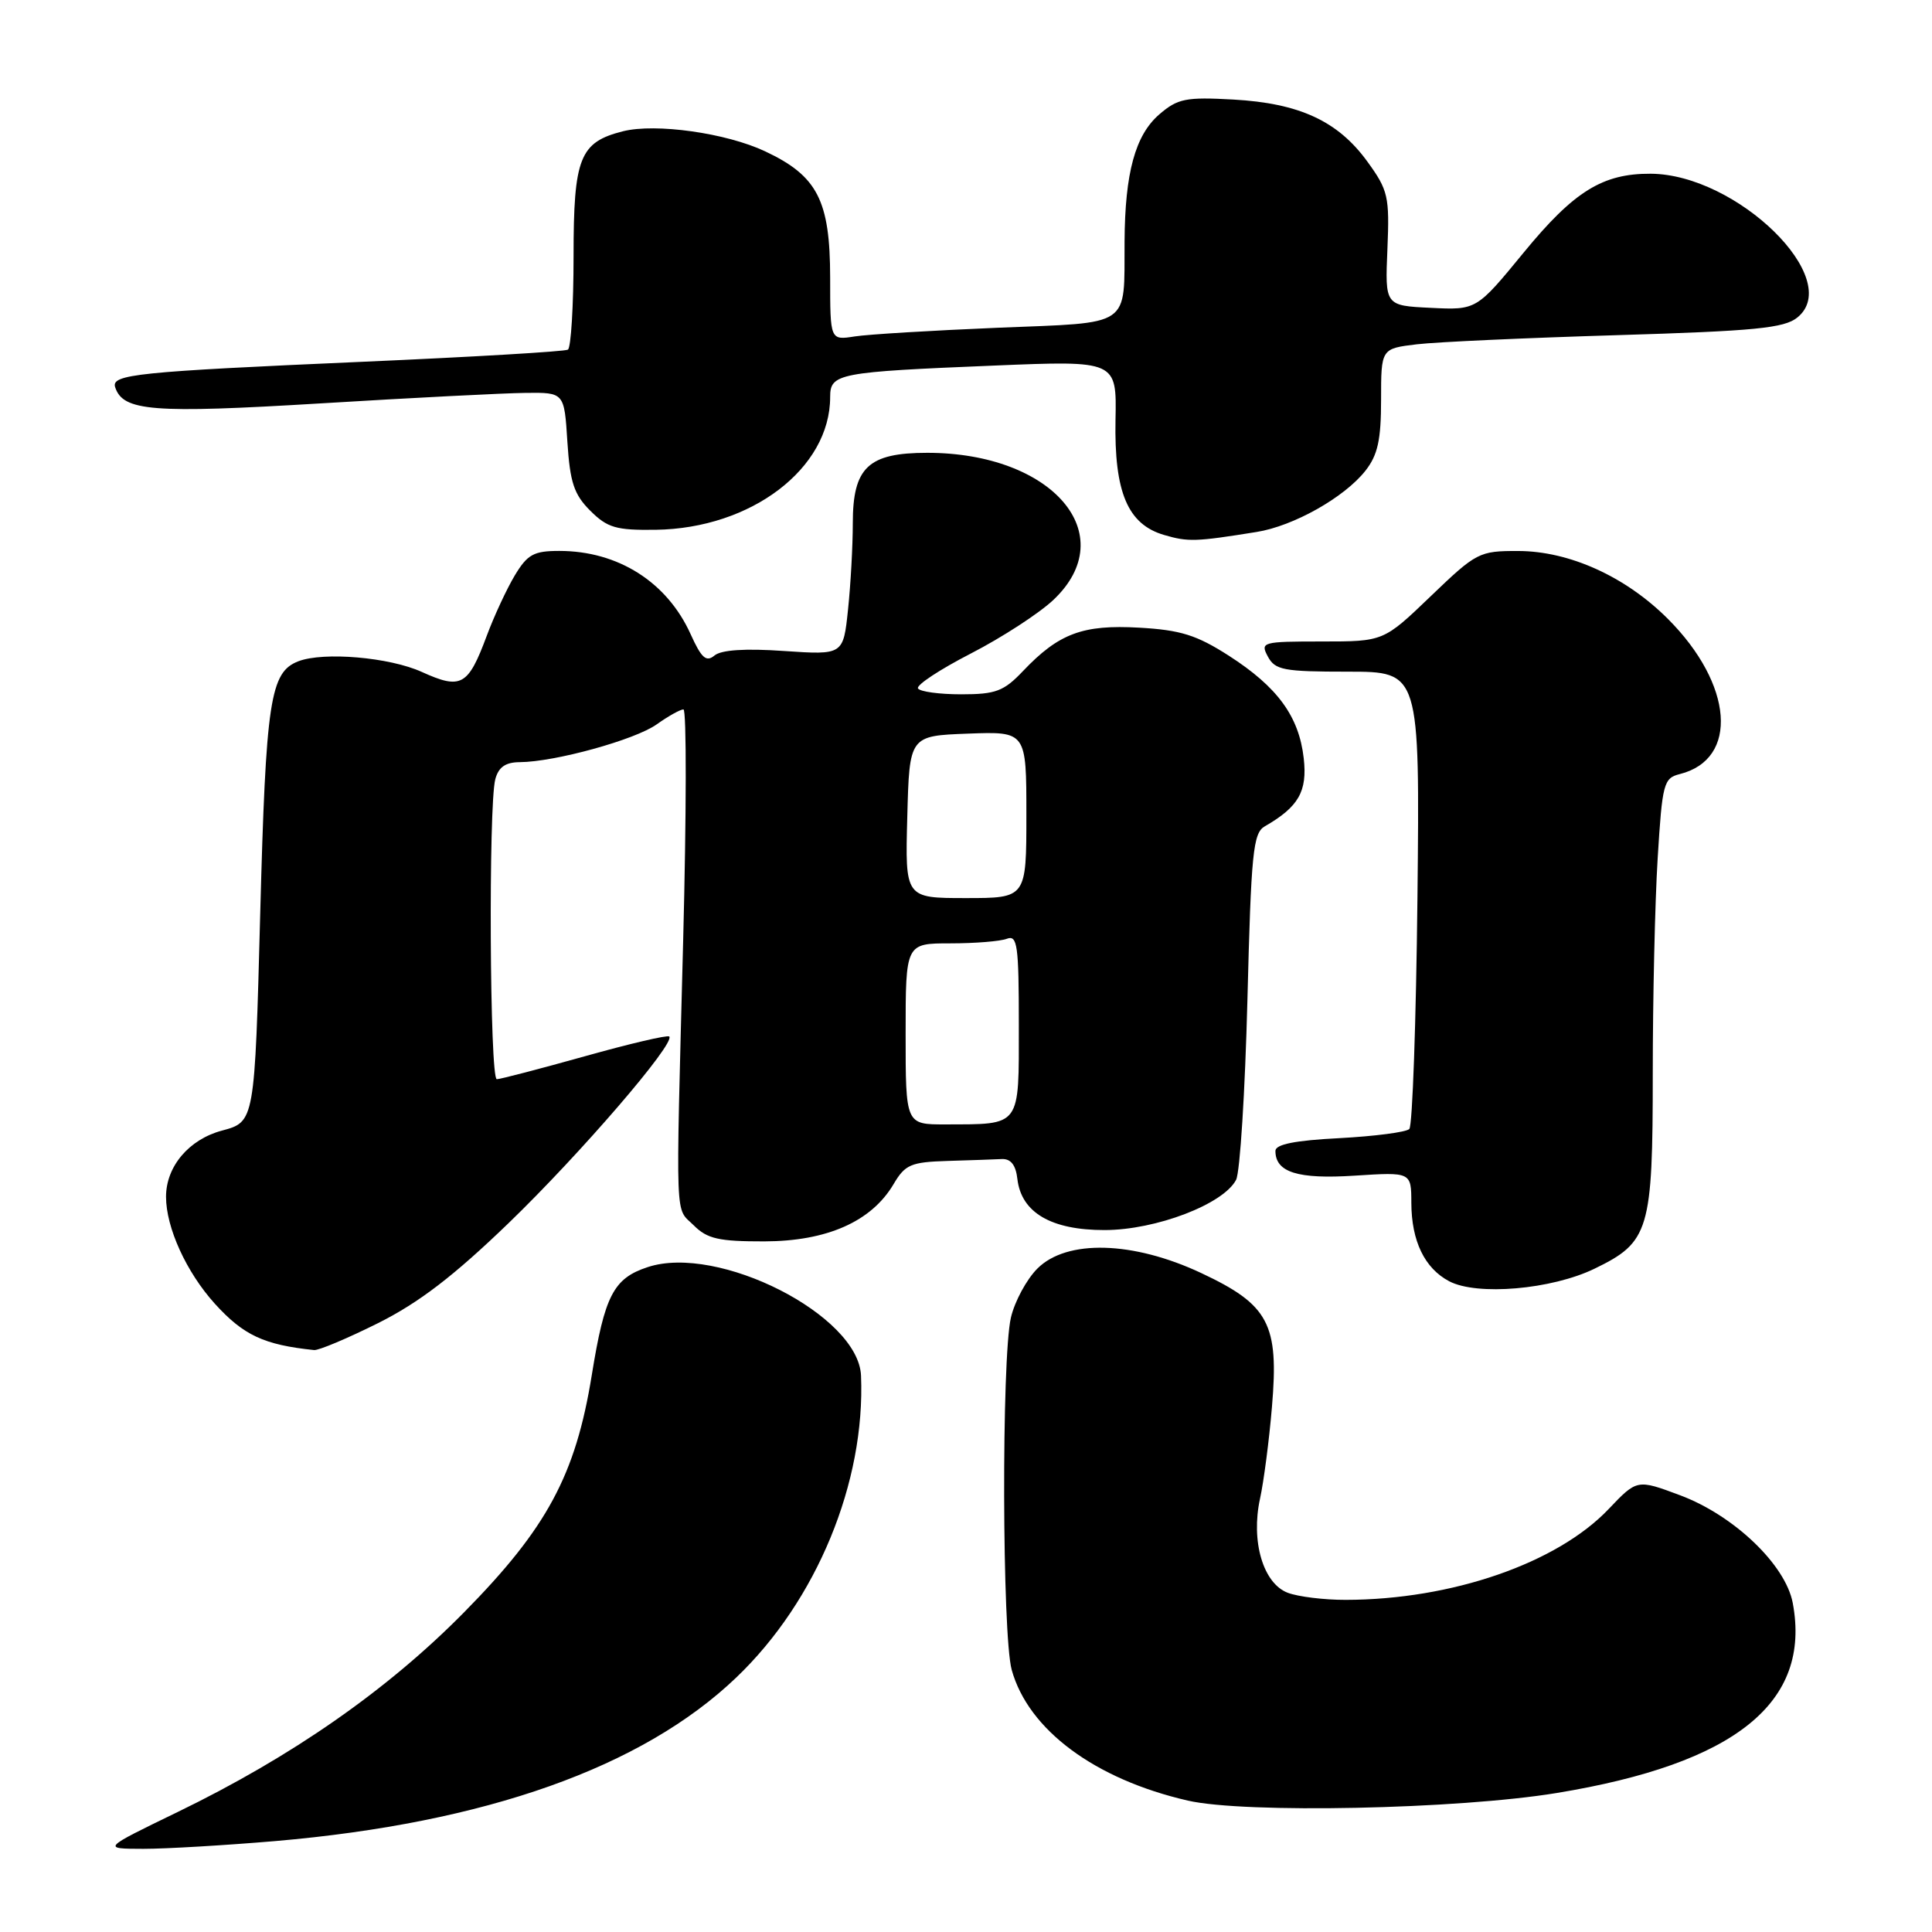 <?xml version="1.0" encoding="UTF-8" standalone="no"?>
<!DOCTYPE svg PUBLIC "-//W3C//DTD SVG 1.1//EN" "http://www.w3.org/Graphics/SVG/1.1/DTD/svg11.dtd" >
<svg xmlns="http://www.w3.org/2000/svg" xmlns:xlink="http://www.w3.org/1999/xlink" version="1.1" viewBox="0 0 256 256">
 <g >
 <path fill="currentColor"
d=" M 36.50 243.95 C 64.39 241.54 85.12 234.19 97.58 222.26 C 108.21 212.10 114.68 196.41 114.09 182.28 C 113.76 174.28 95.16 164.81 85.82 167.90 C 81.29 169.39 80.12 171.65 78.41 182.23 C 76.27 195.45 72.48 202.49 61.50 213.63 C 51.35 223.93 38.67 232.77 23.50 240.12 C 13.50 244.97 13.50 244.97 19.00 244.98 C 22.02 244.98 29.90 244.51 36.50 243.95 Z  M 206.28 237.58 C 229.97 233.69 240.02 225.60 237.55 212.41 C 236.60 207.34 229.76 200.80 222.62 198.13 C 216.92 196.00 216.92 196.00 213.15 199.96 C 206.31 207.15 192.35 211.97 178.32 211.99 C 175.46 212.00 172.00 211.57 170.63 211.05 C 167.37 209.81 165.73 204.22 166.96 198.58 C 167.45 196.34 168.17 190.86 168.54 186.42 C 169.48 175.43 168.14 172.90 159.18 168.69 C 150.13 164.44 141.35 164.20 137.46 168.09 C 136.03 169.52 134.45 172.44 133.95 174.59 C 132.70 180.02 132.78 216.66 134.06 221.28 C 136.27 229.22 145.08 235.76 157.40 238.59 C 164.94 240.32 193.14 239.74 206.28 237.58 Z  M 50.12 175.31 C 55.54 172.59 60.12 169.08 67.40 162.06 C 76.90 152.89 89.54 138.21 88.68 137.34 C 88.45 137.12 83.40 138.30 77.46 139.97 C 71.52 141.63 66.28 143.00 65.83 143.00 C 64.89 143.00 64.71 106.69 65.63 103.25 C 66.06 101.64 66.99 101.00 68.87 100.99 C 73.52 100.96 84.15 98.03 87.02 95.98 C 88.55 94.89 90.15 94.00 90.56 94.00 C 90.98 94.00 90.96 107.84 90.52 124.75 C 89.53 163.00 89.42 159.86 91.93 162.37 C 93.71 164.15 95.24 164.50 101.28 164.49 C 109.58 164.47 115.47 161.86 118.40 156.91 C 119.93 154.31 120.69 153.98 125.56 153.83 C 128.55 153.74 131.79 153.63 132.75 153.58 C 133.94 153.53 134.60 154.37 134.81 156.23 C 135.33 160.68 139.29 163.00 146.38 162.99 C 153.17 162.98 162.12 159.56 163.79 156.33 C 164.31 155.32 164.98 144.60 165.29 132.50 C 165.78 112.99 166.04 110.39 167.58 109.50 C 172.07 106.92 173.25 104.87 172.75 100.47 C 172.12 94.92 169.28 91.03 162.82 86.88 C 158.55 84.14 156.42 83.48 150.96 83.17 C 143.47 82.74 140.30 83.93 135.56 88.91 C 133.01 91.60 131.94 92.00 127.37 92.00 C 124.48 92.00 121.90 91.65 121.64 91.22 C 121.37 90.79 124.53 88.71 128.65 86.59 C 132.77 84.47 137.69 81.27 139.57 79.50 C 148.75 70.84 139.46 60.00 122.87 60.00 C 115.03 60.00 113.00 61.93 113.00 69.35 C 113.00 72.30 112.72 77.43 112.37 80.75 C 111.74 86.79 111.74 86.79 103.89 86.26 C 98.74 85.90 95.57 86.11 94.67 86.86 C 93.58 87.77 92.94 87.20 91.52 84.05 C 88.40 77.13 81.90 73.00 74.11 73.00 C 70.72 73.00 69.89 73.46 68.21 76.25 C 67.14 78.04 65.47 81.63 64.50 84.24 C 62.02 90.90 61.11 91.40 55.88 89.03 C 51.60 87.09 42.89 86.34 39.54 87.62 C 35.79 89.06 35.23 92.76 34.48 121.08 C 33.75 148.65 33.75 148.65 29.41 149.81 C 25.03 150.98 22.00 154.57 22.00 158.58 C 22.00 162.67 24.70 168.58 28.46 172.74 C 32.26 176.93 34.97 178.20 41.62 178.89 C 42.23 178.95 46.05 177.34 50.12 175.31 Z  M 211.28 168.11 C 218.55 164.59 219.00 163.07 219.00 142.21 C 219.00 132.36 219.29 119.55 219.65 113.73 C 220.26 103.79 220.44 103.11 222.58 102.57 C 230.44 100.60 229.68 90.68 221.00 82.00 C 215.40 76.40 207.95 73.02 201.16 73.01 C 196.00 73.00 195.63 73.19 189.58 79.00 C 183.33 85.00 183.33 85.00 175.13 85.00 C 167.24 85.00 166.97 85.08 168.00 87.00 C 168.96 88.79 170.09 89.00 178.60 89.00 C 188.13 89.00 188.13 89.00 187.82 118.92 C 187.64 135.37 187.16 149.18 186.74 149.60 C 186.32 150.02 182.15 150.56 177.49 150.81 C 171.59 151.11 169.00 151.63 169.00 152.50 C 169.00 155.34 171.96 156.27 179.51 155.78 C 187.00 155.30 187.00 155.30 187.01 159.40 C 187.03 164.46 188.77 168.05 192.02 169.77 C 195.71 171.72 205.59 170.87 211.28 168.11 Z  M 166.50 70.49 C 171.40 69.71 178.14 65.91 180.93 62.37 C 182.56 60.29 183.00 58.30 183.00 52.96 C 183.00 46.19 183.00 46.19 187.75 45.62 C 190.36 45.31 202.31 44.77 214.29 44.41 C 232.57 43.86 236.42 43.48 238.16 42.07 C 244.40 37.02 230.18 23.09 218.72 23.02 C 212.36 22.99 208.57 25.33 201.90 33.46 C 195.64 41.09 195.64 41.09 189.58 40.79 C 183.52 40.50 183.52 40.50 183.84 33.00 C 184.13 26.03 183.94 25.21 181.19 21.42 C 177.29 16.04 172.18 13.68 163.42 13.19 C 157.12 12.84 156.05 13.06 153.62 15.15 C 150.43 17.90 149.06 22.89 149.01 32.00 C 148.94 43.51 150.13 42.70 132.16 43.43 C 123.55 43.79 115.04 44.30 113.25 44.58 C 110.00 45.09 110.00 45.09 110.00 36.80 C 109.99 26.56 108.32 23.31 101.38 20.05 C 96.22 17.62 86.89 16.31 82.56 17.39 C 76.81 18.84 76.00 20.87 76.00 33.94 C 76.00 40.51 75.66 46.08 75.25 46.33 C 74.84 46.58 62.58 47.30 48.00 47.94 C 18.15 49.25 14.70 49.60 15.26 51.31 C 16.30 54.49 20.20 54.80 42.50 53.45 C 54.60 52.71 66.81 52.09 69.63 52.06 C 74.77 52.00 74.77 52.00 75.18 58.53 C 75.53 63.92 76.05 65.51 78.21 67.67 C 80.49 69.94 81.63 70.27 86.89 70.20 C 99.56 70.02 110.00 62.07 110.00 52.61 C 110.00 49.48 111.02 49.29 131.74 48.44 C 147.97 47.77 147.97 47.77 147.81 55.64 C 147.63 65.23 149.42 69.48 154.26 70.89 C 157.44 71.82 158.42 71.79 166.50 70.49 Z  M 120.00 137.00 C 120.00 125.00 120.00 125.00 125.92 125.00 C 129.17 125.00 132.55 124.73 133.42 124.39 C 134.81 123.86 135.00 125.25 135.00 135.78 C 135.00 149.46 135.37 148.96 125.25 148.99 C 120.00 149.00 120.00 149.00 120.00 137.00 Z  M 120.22 108.25 C 120.50 97.50 120.50 97.50 128.25 97.21 C 136.00 96.92 136.00 96.92 136.00 107.96 C 136.00 119.00 136.00 119.00 127.97 119.00 C 119.93 119.00 119.93 119.00 120.22 108.25 Z "/>
</g>
</svg>